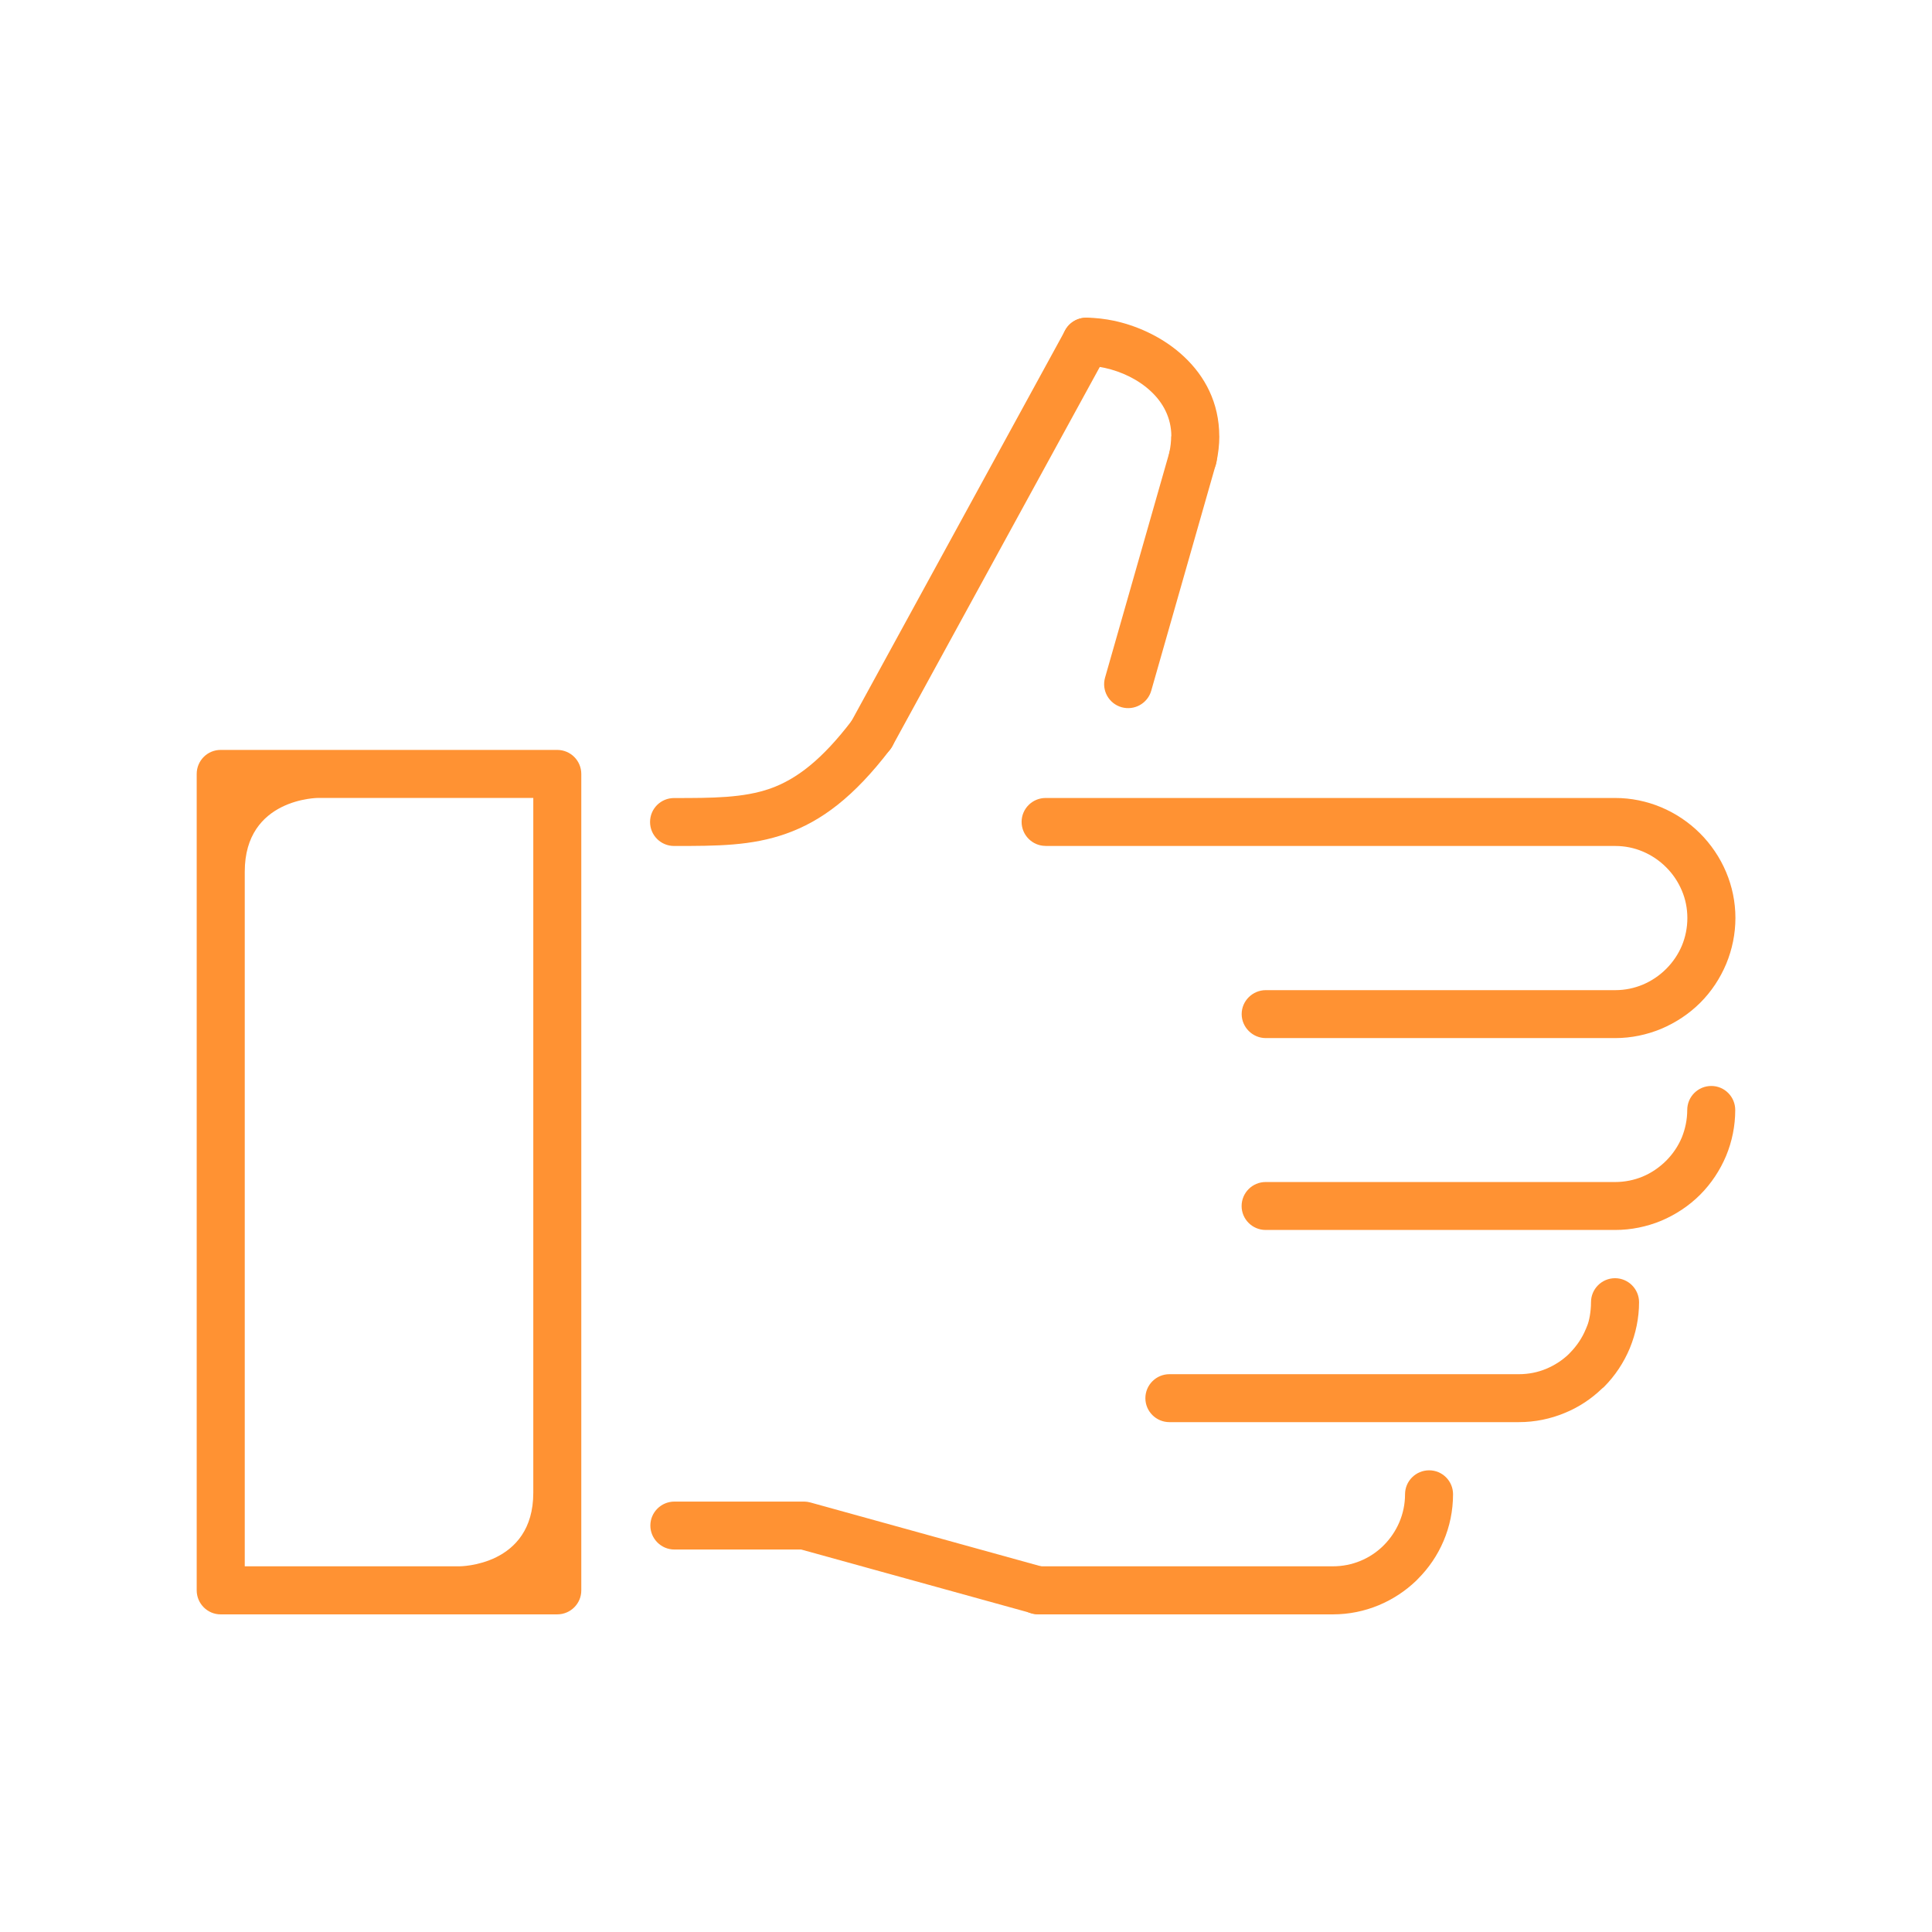 <?xml version="1.0" encoding="utf-8"?>
<!-- Generator: Adobe Illustrator 15.0.0, SVG Export Plug-In  -->
<!DOCTYPE svg PUBLIC "-//W3C//DTD SVG 1.1//EN" "http://www.w3.org/Graphics/SVG/1.1/DTD/svg11.dtd">
<svg version="1.1"
	 xmlns="http://www.w3.org/2000/svg" xmlns:xlink="http://www.w3.org/1999/xlink" xmlns:a="http://ns.adobe.com/AdobeSVGViewerExtensions/3.0/"
	 x="0px" y="0px" width="32px" height="32px" viewBox="-3.258 -5.262 32 32" enable-background="new -3.258 -5.262 32 32"
	 xml:space="preserve">
<defs>
</defs>
<path fill="#FF9233" d="M14.061,8.749c-0.22,0-0.398-0.179-0.398-0.398c0-0.219,0.179-0.396,0.398-0.396h9.434
	c0.265,0,0.521,0.054,0.757,0.152c0.242,0.101,0.462,0.249,0.645,0.431c0.184,0.183,0.334,0.404,0.436,0.647
	c0.098,0.233,0.153,0.49,0.153,0.758c0,0.261-0.053,0.519-0.152,0.759c-0.101,0.24-0.246,0.461-0.432,0.646
	c-0.182,0.181-0.402,0.328-0.646,0.431c-0.237,0.098-0.495,0.153-0.76,0.153h-5.789c-0.219,0-0.399-0.18-0.399-0.398
	s0.181-0.396,0.399-0.396h5.789c0.162,0,0.315-0.033,0.455-0.091c0.144-0.061,0.276-0.149,0.388-0.261
	c0.114-0.114,0.202-0.246,0.261-0.387c0.059-0.143,0.09-0.297,0.09-0.455c0-0.162-0.032-0.316-0.091-0.454
	c-0.061-0.146-0.151-0.279-0.261-0.388c-0.111-0.111-0.244-0.201-0.391-0.262c-0.138-0.058-0.29-0.09-0.451-0.09H14.061z"/>
<path fill="#FF9233" d="M14.385,0.208c0.104-0.192,0.346-0.264,0.538-0.159c0.193,0.104,0.263,0.346,0.16,0.538l-3.562,6.512
	c-0.105,0.192-0.346,0.264-0.539,0.158c-0.191-0.104-0.263-0.345-0.158-0.537L14.385,0.208z"/>
<path fill="#FF9233" d="M10.855,6.668c0.135-0.174,0.384-0.207,0.558-0.074c0.174,0.132,0.208,0.382,0.074,0.556
	c-0.603,0.79-1.142,1.19-1.724,1.396C9.188,8.75,8.617,8.75,7.907,8.75c-0.221,0-0.398-0.178-0.398-0.397
	c0-0.221,0.178-0.397,0.398-0.397c0.637,0,1.148-0.001,1.593-0.157C9.937,7.644,10.359,7.319,10.855,6.668"/>
<path fill="#FF9233" d="M14.733,0.795c-0.22,0-0.398-0.178-0.398-0.397S14.514,0,14.733,0c0.149,0,0.31,0.019,0.473,0.053
	l0.021,0.005c0.393,0.09,0.808,0.287,1.127,0.588c0.344,0.322,0.582,0.763,0.583,1.317h0.001c0,0.14-0.017,0.287-0.05,0.44
	c-0.045,0.214-0.259,0.35-0.473,0.304c-0.215-0.046-0.351-0.258-0.305-0.473c0.02-0.095,0.03-0.186,0.03-0.271h0.003
	c0-0.305-0.138-0.555-0.334-0.739c-0.212-0.201-0.494-0.332-0.766-0.392l-0.01-0.002C14.93,0.808,14.827,0.795,14.733,0.795"/>
<path fill="#FF9233" d="M16.117,2.209c0.06-0.21,0.279-0.333,0.491-0.272c0.212,0.059,0.334,0.279,0.273,0.49l-1.071,3.752
	c-0.061,0.211-0.28,0.332-0.491,0.273c-0.211-0.06-0.334-0.279-0.274-0.49L16.117,2.209z"/>
<path fill="#FF9233" d="M5.972,21.477H0.408H0.396C0.178,21.477,0,21.298,0,21.079V7.567v-0.01c0-0.221,0.178-0.398,0.396-0.398
	h5.565h0.01c0.221,0,0.399,0.178,0.399,0.398v13.511v0.011C6.371,21.298,6.192,21.477,5.972,21.477 M0.796,20.681h3.558
	c0,0,1.221,0,1.221-1.219V7.954h-3.56c0,0-1.219,0-1.219,1.221V20.681z"/>
<path fill="#FF9233" d="M14.042,20.697c0.211,0.058,0.335,0.276,0.277,0.487s-0.277,0.334-0.488,0.275l-3.819-1.056h-2.1
	c-0.219,0-0.398-0.179-0.398-0.397c0-0.22,0.18-0.397,0.398-0.397H9.06h1c0,0,0,0.001,0.018,0.001c0.017,0,0.053,0.004,0.088,0.014
	L14.042,20.697z"/>
<path fill="#FF9233" d="M24.688,13.123c0-0.22,0.178-0.398,0.399-0.398c0.219,0,0.396,0.179,0.396,0.398
	c0,0.262-0.052,0.52-0.151,0.759c-0.101,0.24-0.246,0.46-0.432,0.646c-0.181,0.181-0.402,0.328-0.646,0.431
	c-0.237,0.097-0.494,0.151-0.76,0.151h-5.789c-0.22,0-0.398-0.178-0.398-0.396c0-0.22,0.179-0.398,0.398-0.398h5.789
	c0.161,0,0.315-0.032,0.455-0.09c0.144-0.06,0.276-0.15,0.388-0.261c0.114-0.114,0.202-0.246,0.261-0.387
	C24.655,13.437,24.688,13.282,24.688,13.123"/>
<path fill="#FF9233" d="M23.094,16.307c0-0.22,0.179-0.398,0.398-0.398c0.219,0,0.398,0.179,0.398,0.398
	c0,0.26-0.054,0.519-0.152,0.758l-0.001,0.001h0.001c-0.1,0.24-0.246,0.461-0.431,0.646l-0.027,0.022
	c-0.178,0.172-0.389,0.313-0.621,0.407c-0.235,0.098-0.494,0.152-0.759,0.152h-5.789c-0.22,0-0.398-0.179-0.398-0.396
	c0-0.22,0.179-0.398,0.398-0.398H21.9c0.162,0,0.316-0.032,0.454-0.09s0.265-0.14,0.371-0.242l0.018-0.019
	c0.113-0.114,0.203-0.247,0.261-0.387c0,0,0.002,0,0.029-0.07C23.062,16.622,23.094,16.467,23.094,16.307"/>
<path fill="#FF9233" d="M20.014,19.487c0-0.219,0.18-0.396,0.399-0.396c0.219,0,0.396,0.178,0.396,0.396
	c0,0.549-0.223,1.046-0.584,1.405L20.2,20.918c-0.358,0.344-0.846,0.559-1.38,0.559h-4.884c-0.22,0-0.398-0.179-0.398-0.397
	c0-0.221,0.179-0.399,0.398-0.399h4.884c0.32,0,0.611-0.126,0.824-0.331l0.019-0.019C19.879,20.114,20.014,19.815,20.014,19.487"/>
</svg>
